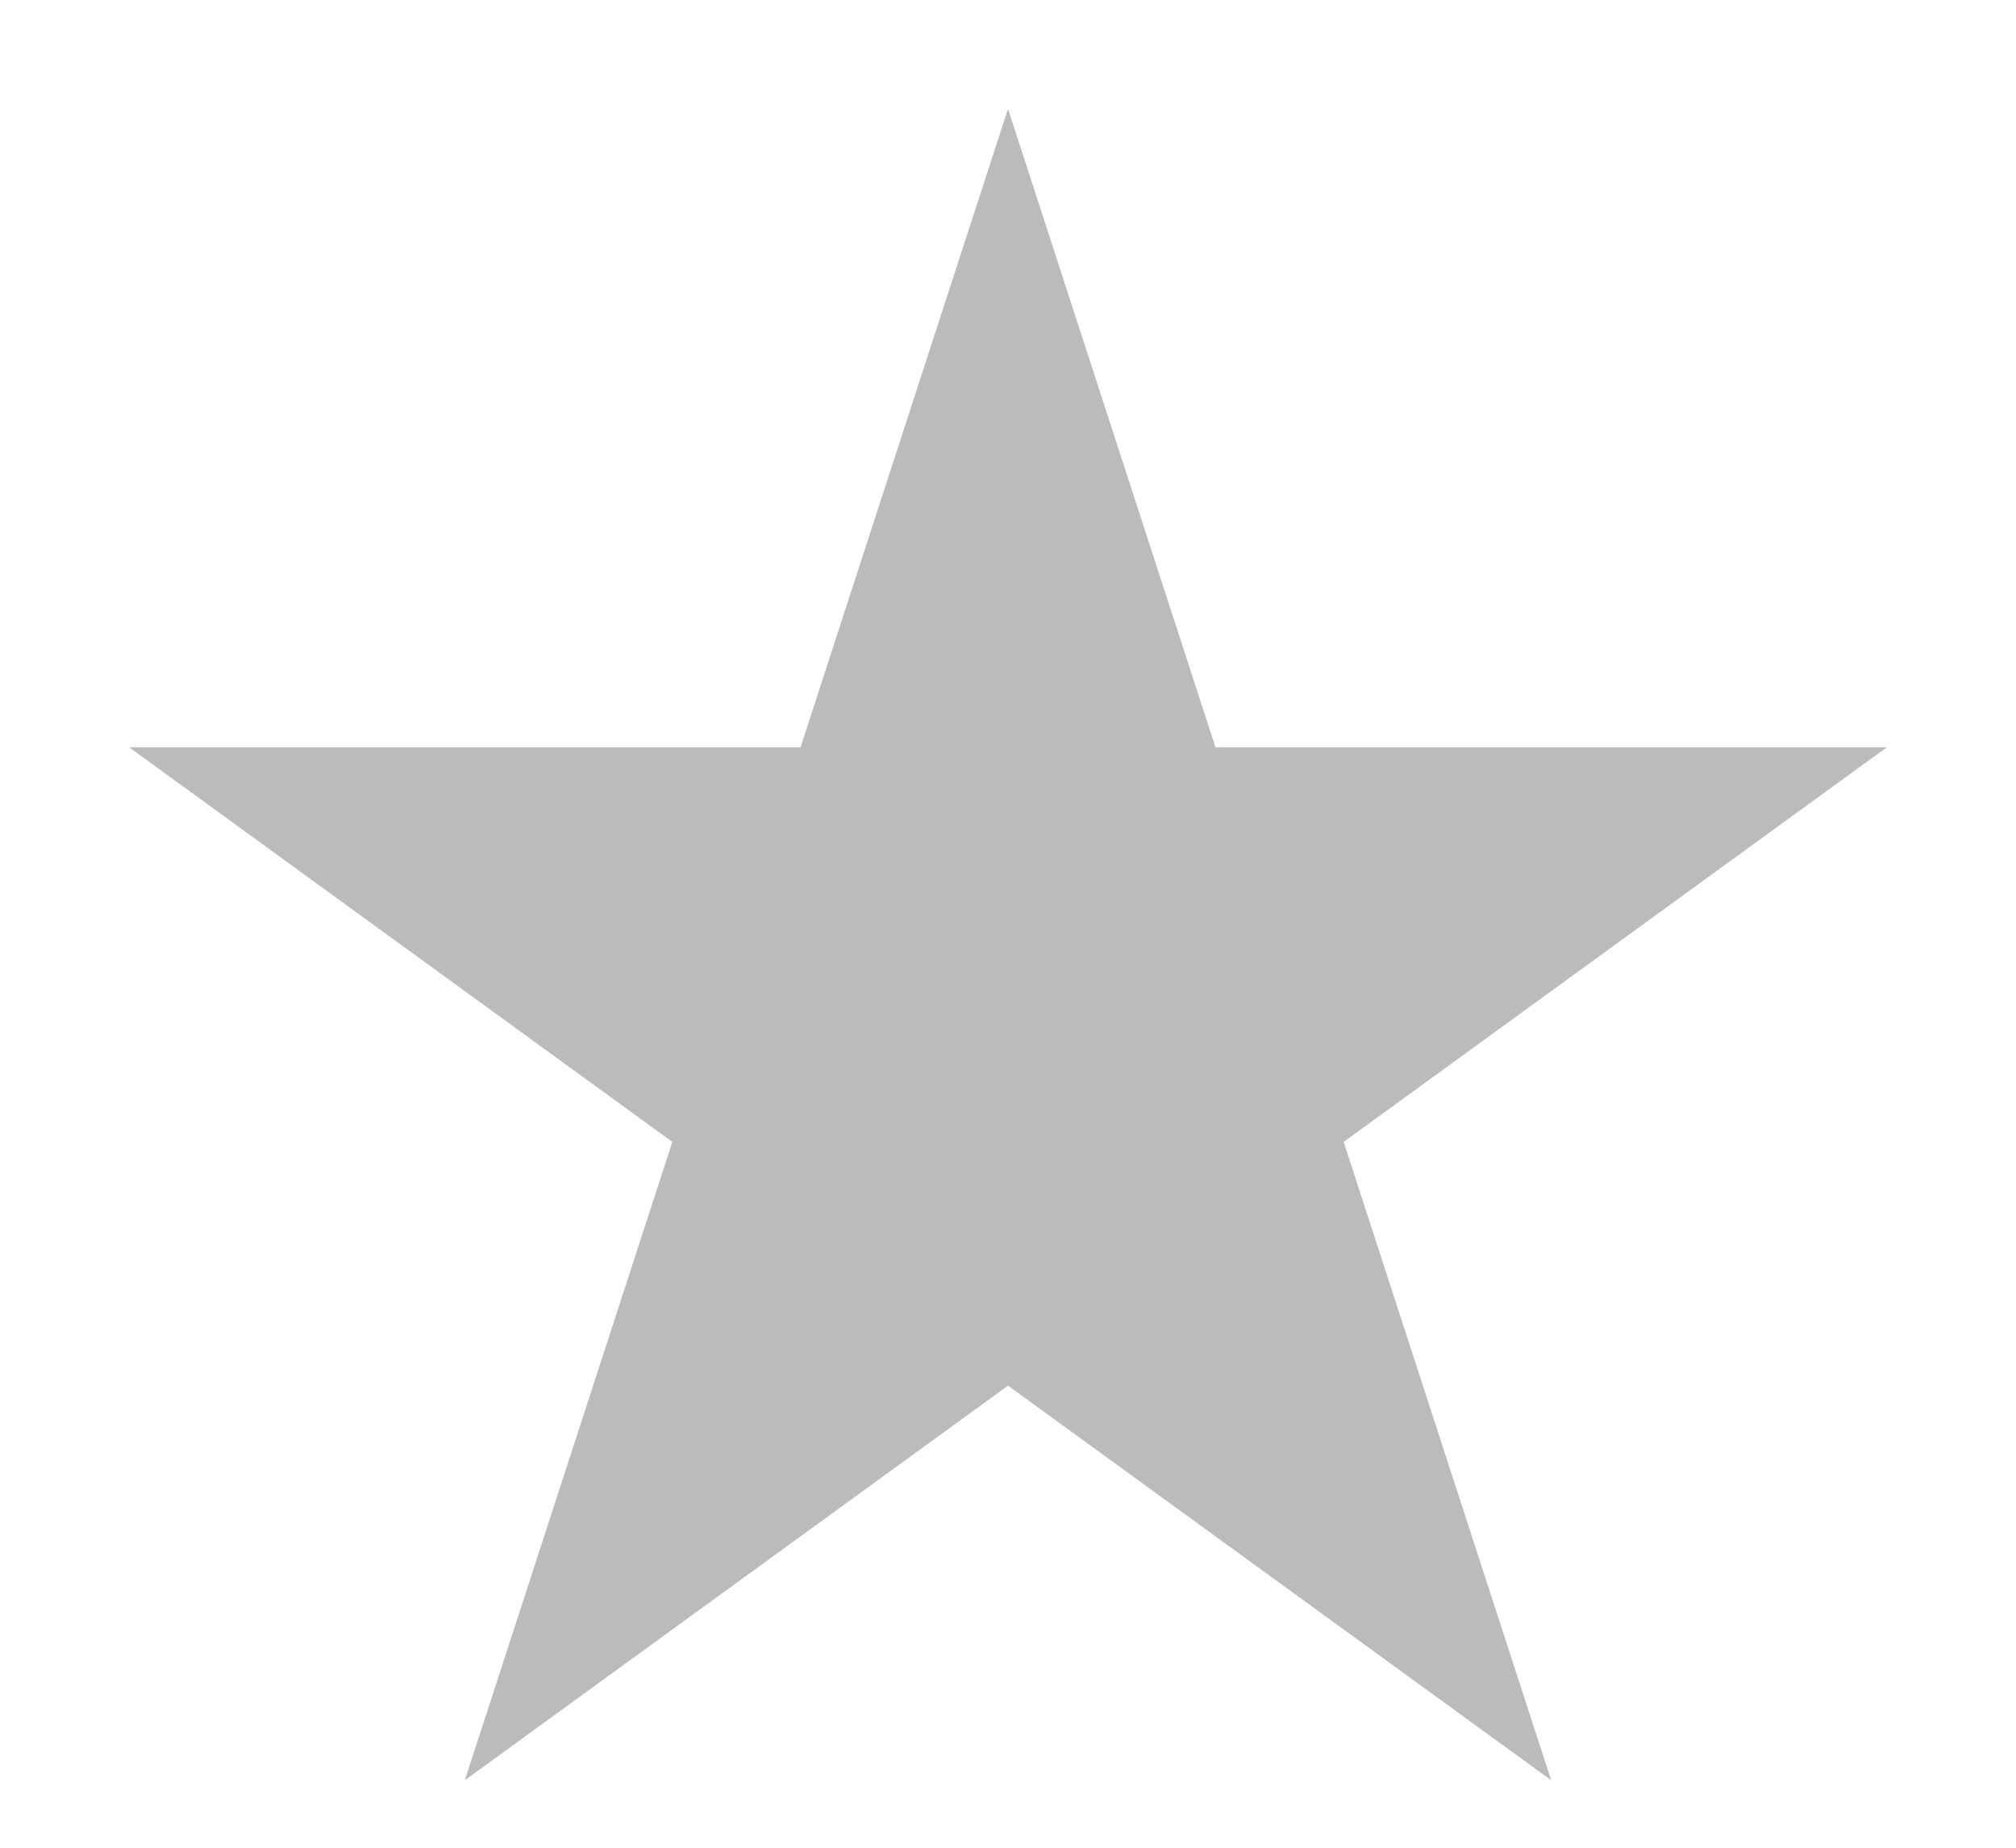 <svg width="12" height="11" viewBox="0 0 12 11" fill="none" xmlns="http://www.w3.org/2000/svg">
<path d="M6 0.648L7.235 4.449H11.231L7.998 6.798L9.233 10.598L6 8.249L2.767 10.598L4.002 6.798L0.769 4.449H4.765L6 0.648Z" fill="#BBBBBB"/>
</svg>
